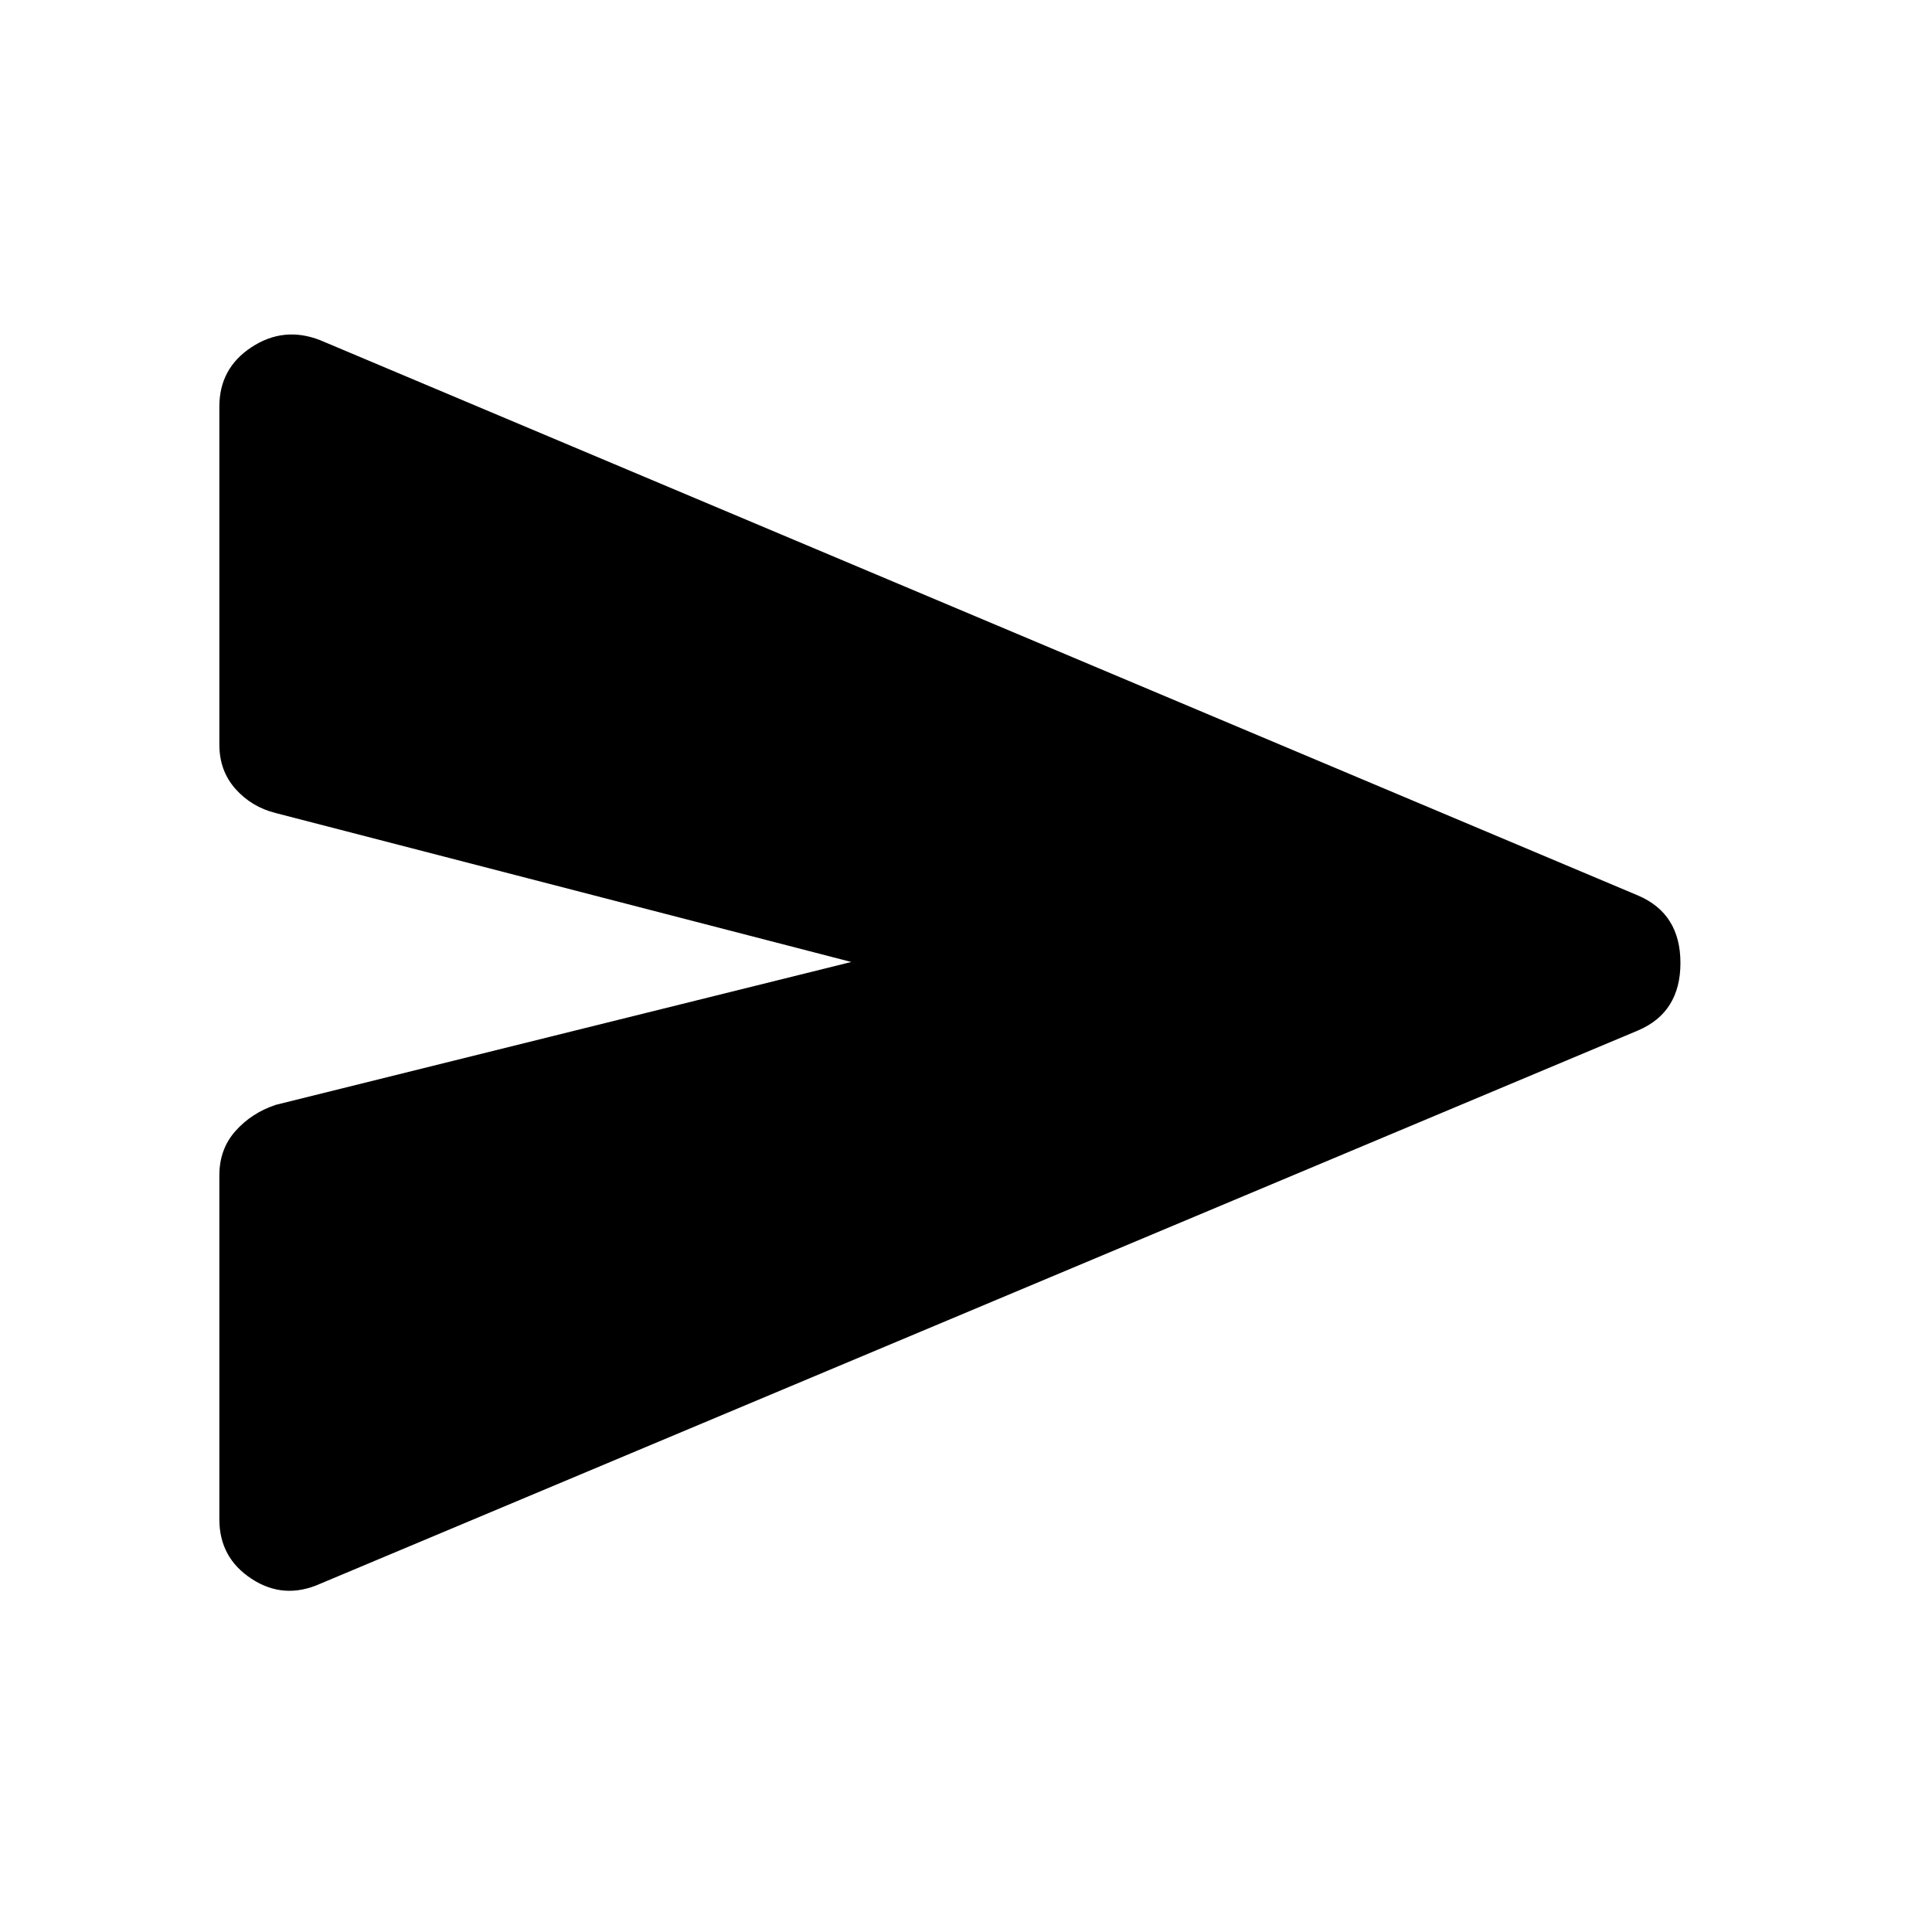 <svg xmlns="http://www.w3.org/2000/svg" height="48" width="48"><path d="M7.95 39.35Q7.05 39.75 6.25 39.225Q5.45 38.7 5.45 37.75V29.2Q5.45 28.55 5.85 28.1Q6.25 27.65 6.85 27.45L21.15 23.9L6.85 20.2Q6.25 20.05 5.85 19.6Q5.45 19.15 5.45 18.5V10.1Q5.45 9.15 6.25 8.625Q7.05 8.1 7.95 8.45L40.7 22.25Q41.75 22.7 41.75 23.925Q41.75 25.15 40.7 25.6Z"/></svg>